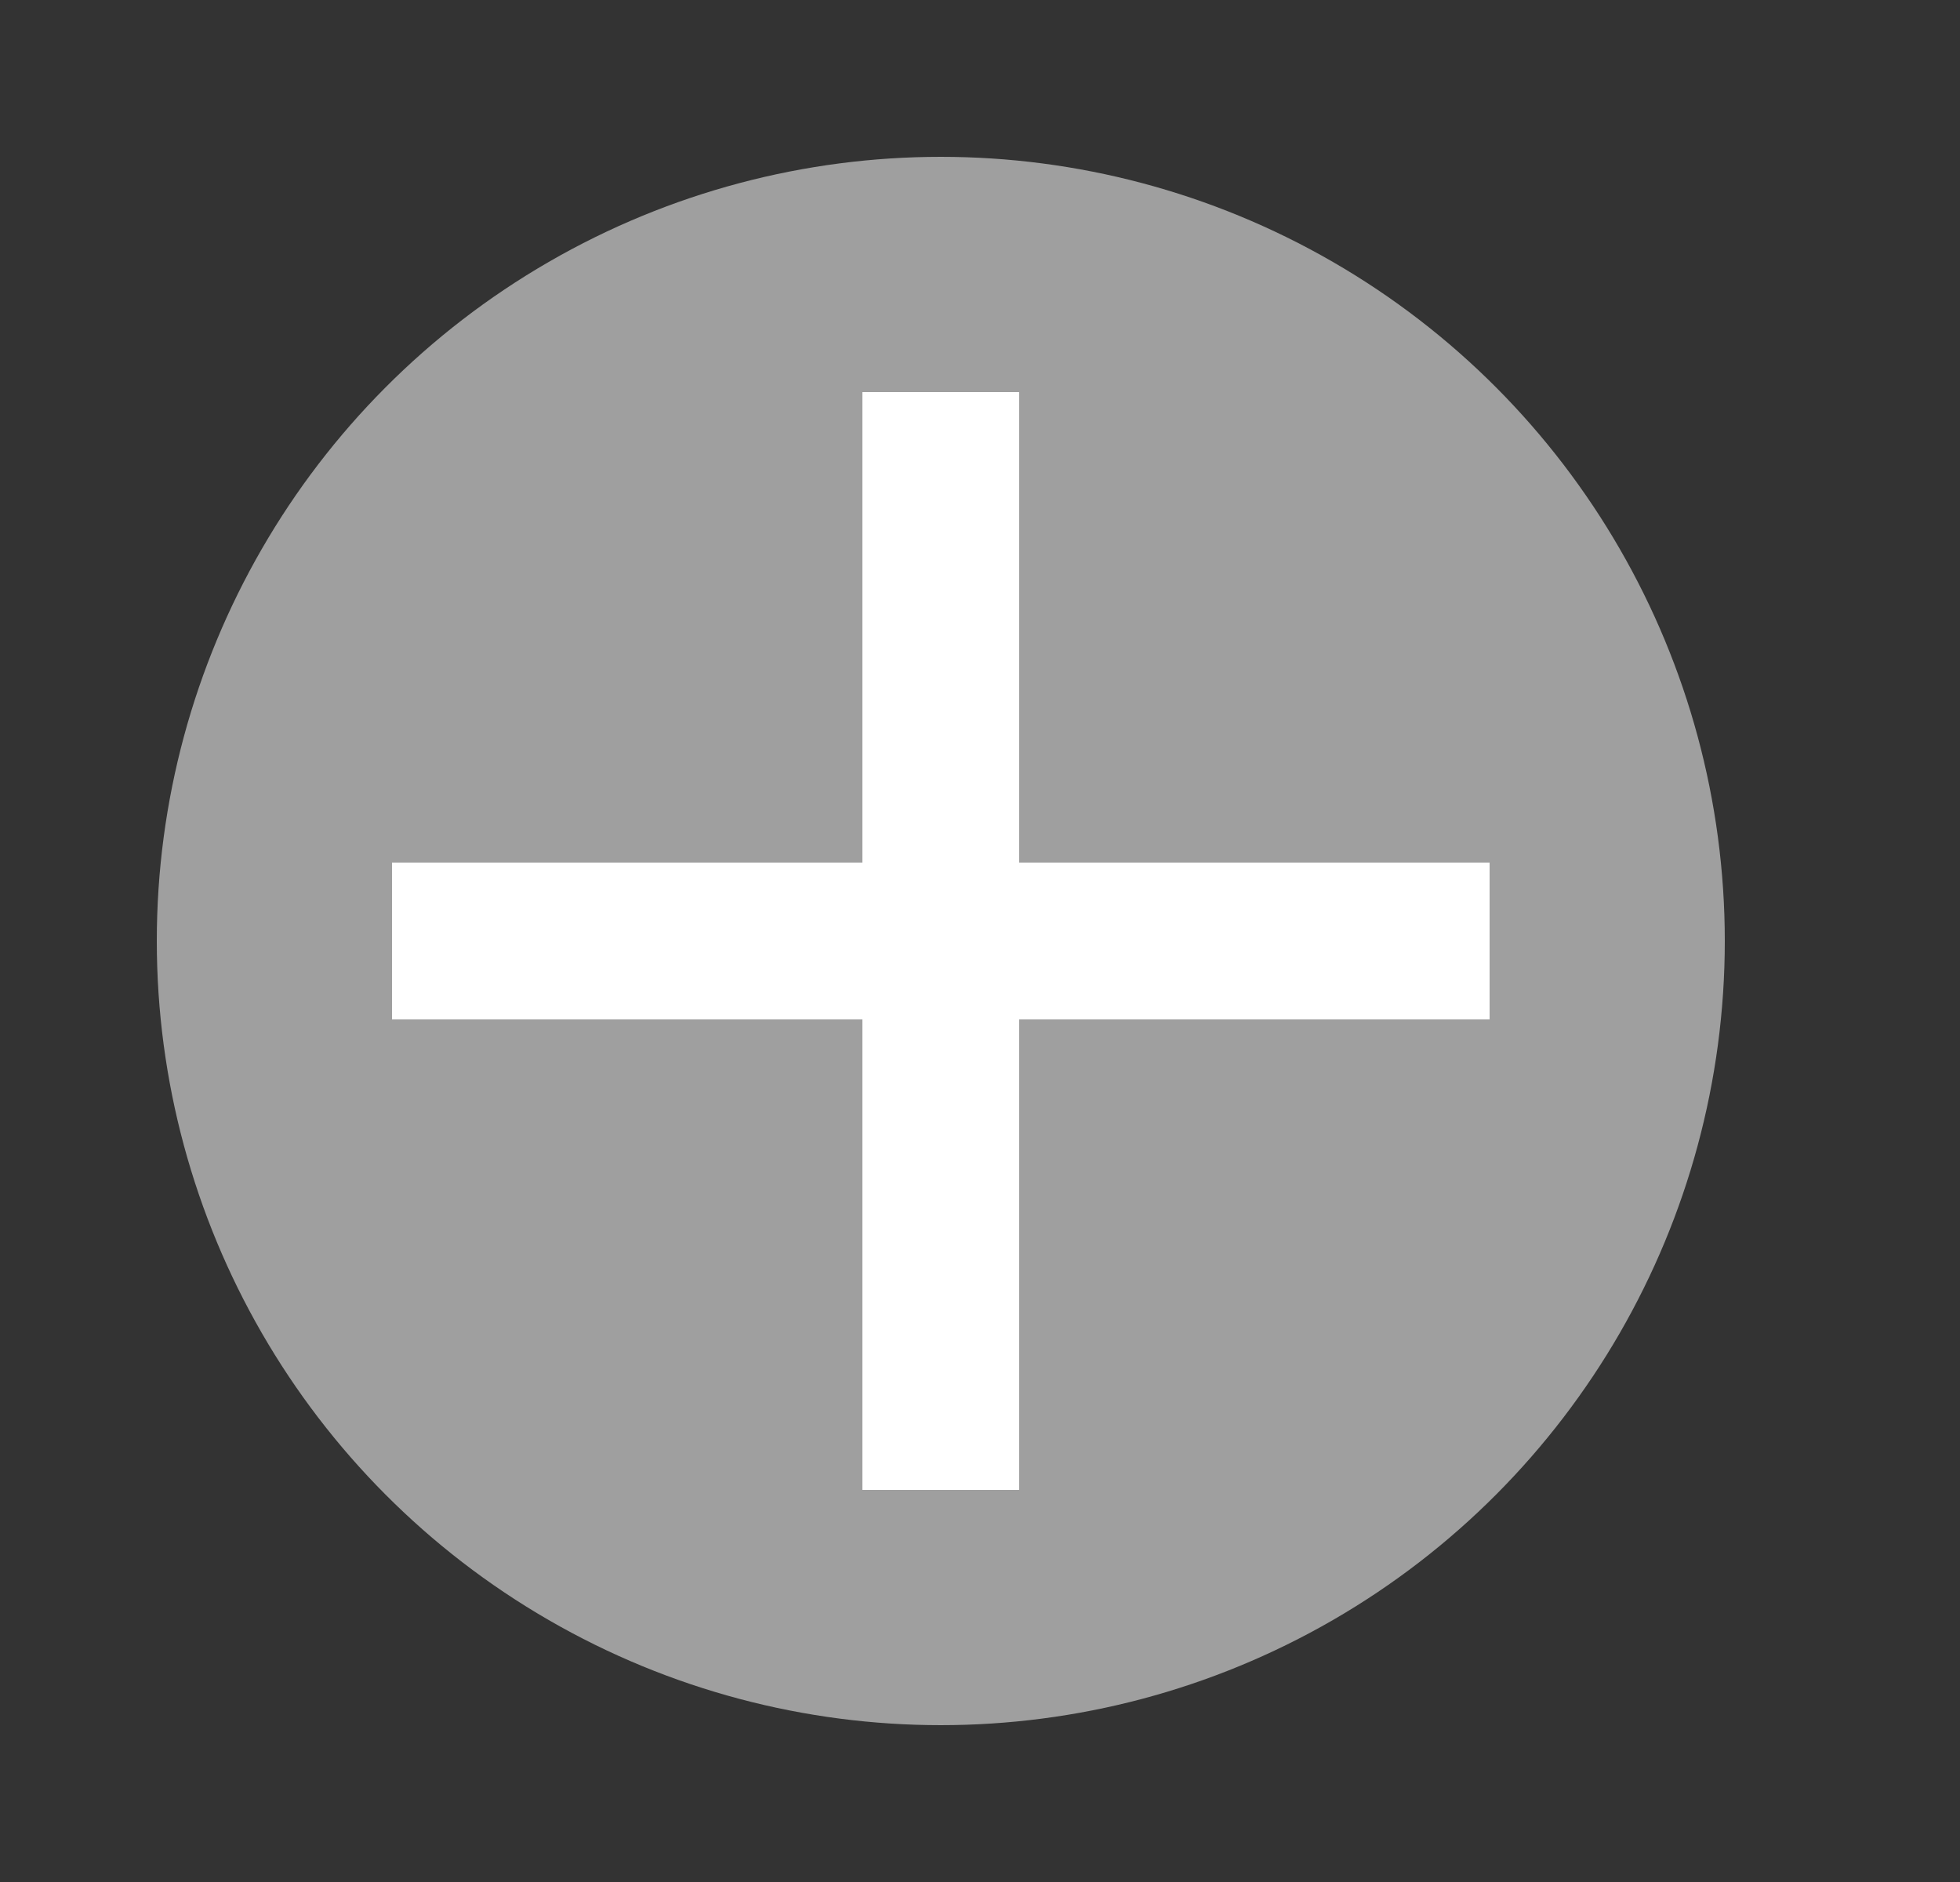 <svg width="25" height="24" viewBox="0 0 25 24" fill="none" xmlns="http://www.w3.org/2000/svg">
<rect x="0" y="0" width="25" height="24" fill="#333333" stroke="none"/>
<circle cx="12" cy="12" r="10" fill="#9F9F9F"/>
<path fill-rule="evenodd" clip-rule="evenodd" d="M13 13V19H11V13H5V11H11V5H13V11H19V13H13Z" fill="white"/>
</svg>
